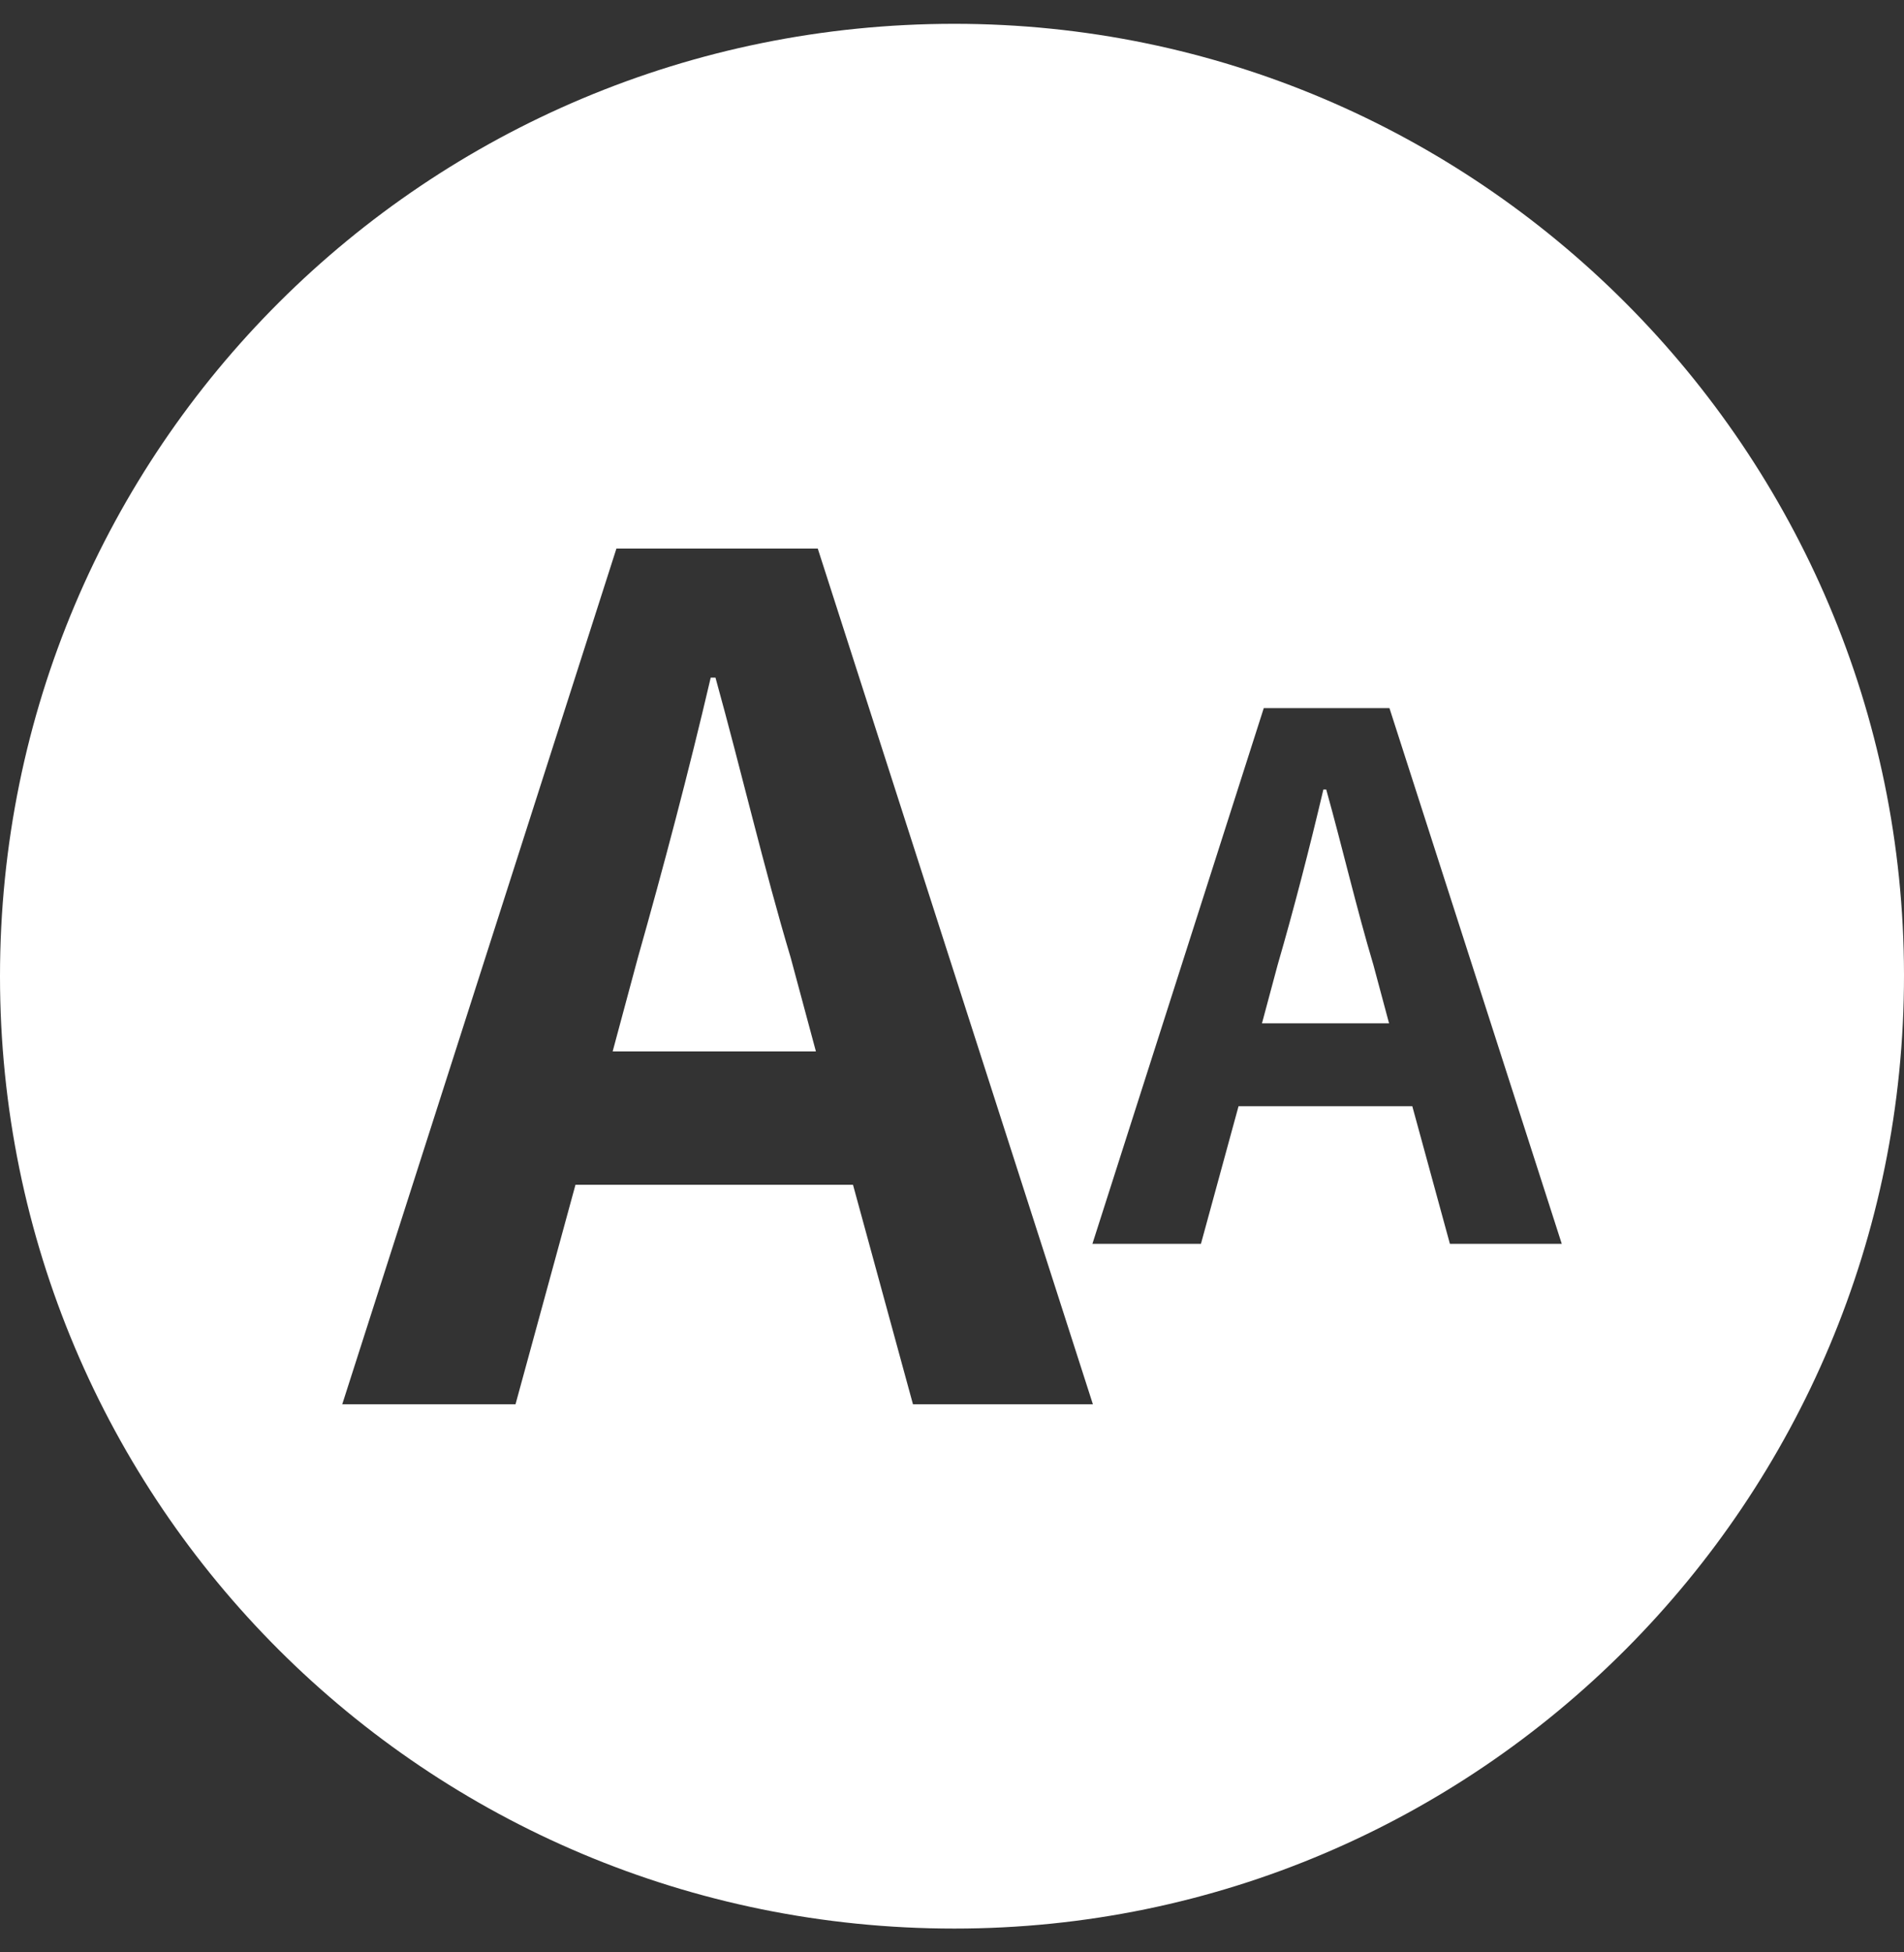 <svg width="40" height="41" viewBox="0 0 40 41" fill="none" xmlns="http://www.w3.org/2000/svg">
<rect x="0" y="0" width="40" height="41" fill="#333333" stroke="none"/>
<g clip-path="url(#clip0_845_95)">
<path d="M20.05 0.5C8.96 0.5 0 9.42 0 20.5C0 31.57 8.95 40.5 20.05 40.5C31.07 40.5 40.01 31.52 40 20.47C39.99 9.46 31.05 0.5 20.05 0.5ZM19.18 29.49L17.92 24.88H12.09L10.83 29.49H7.19L12.95 11.52H17.18L22.96 29.49H19.2H19.18ZM30.46 26.12L29.67 23.23H26.02L25.23 26.12H22.95L26.55 14.87H29.19L32.81 26.12H30.45H30.46Z" fill="white"/>
<path d="M27.862 16.58H27.802C27.512 17.81 27.182 19.09 26.842 20.26L26.512 21.49H29.182L28.852 20.26C28.502 19.09 28.202 17.8 27.862 16.58Z" fill="white"/>
<path d="M15.031 14.23H14.931C14.471 16.2 13.931 18.24 13.401 20.11L12.871 22.08H17.141L16.611 20.11C16.051 18.24 15.571 16.18 15.031 14.23Z" fill="white"/>
</g>
<defs>
<clipPath id="clip0_845_95">
<rect width="40" height="40" fill="white" transform="translate(0 0.5)"/>
</clipPath>
</defs>
</svg>
